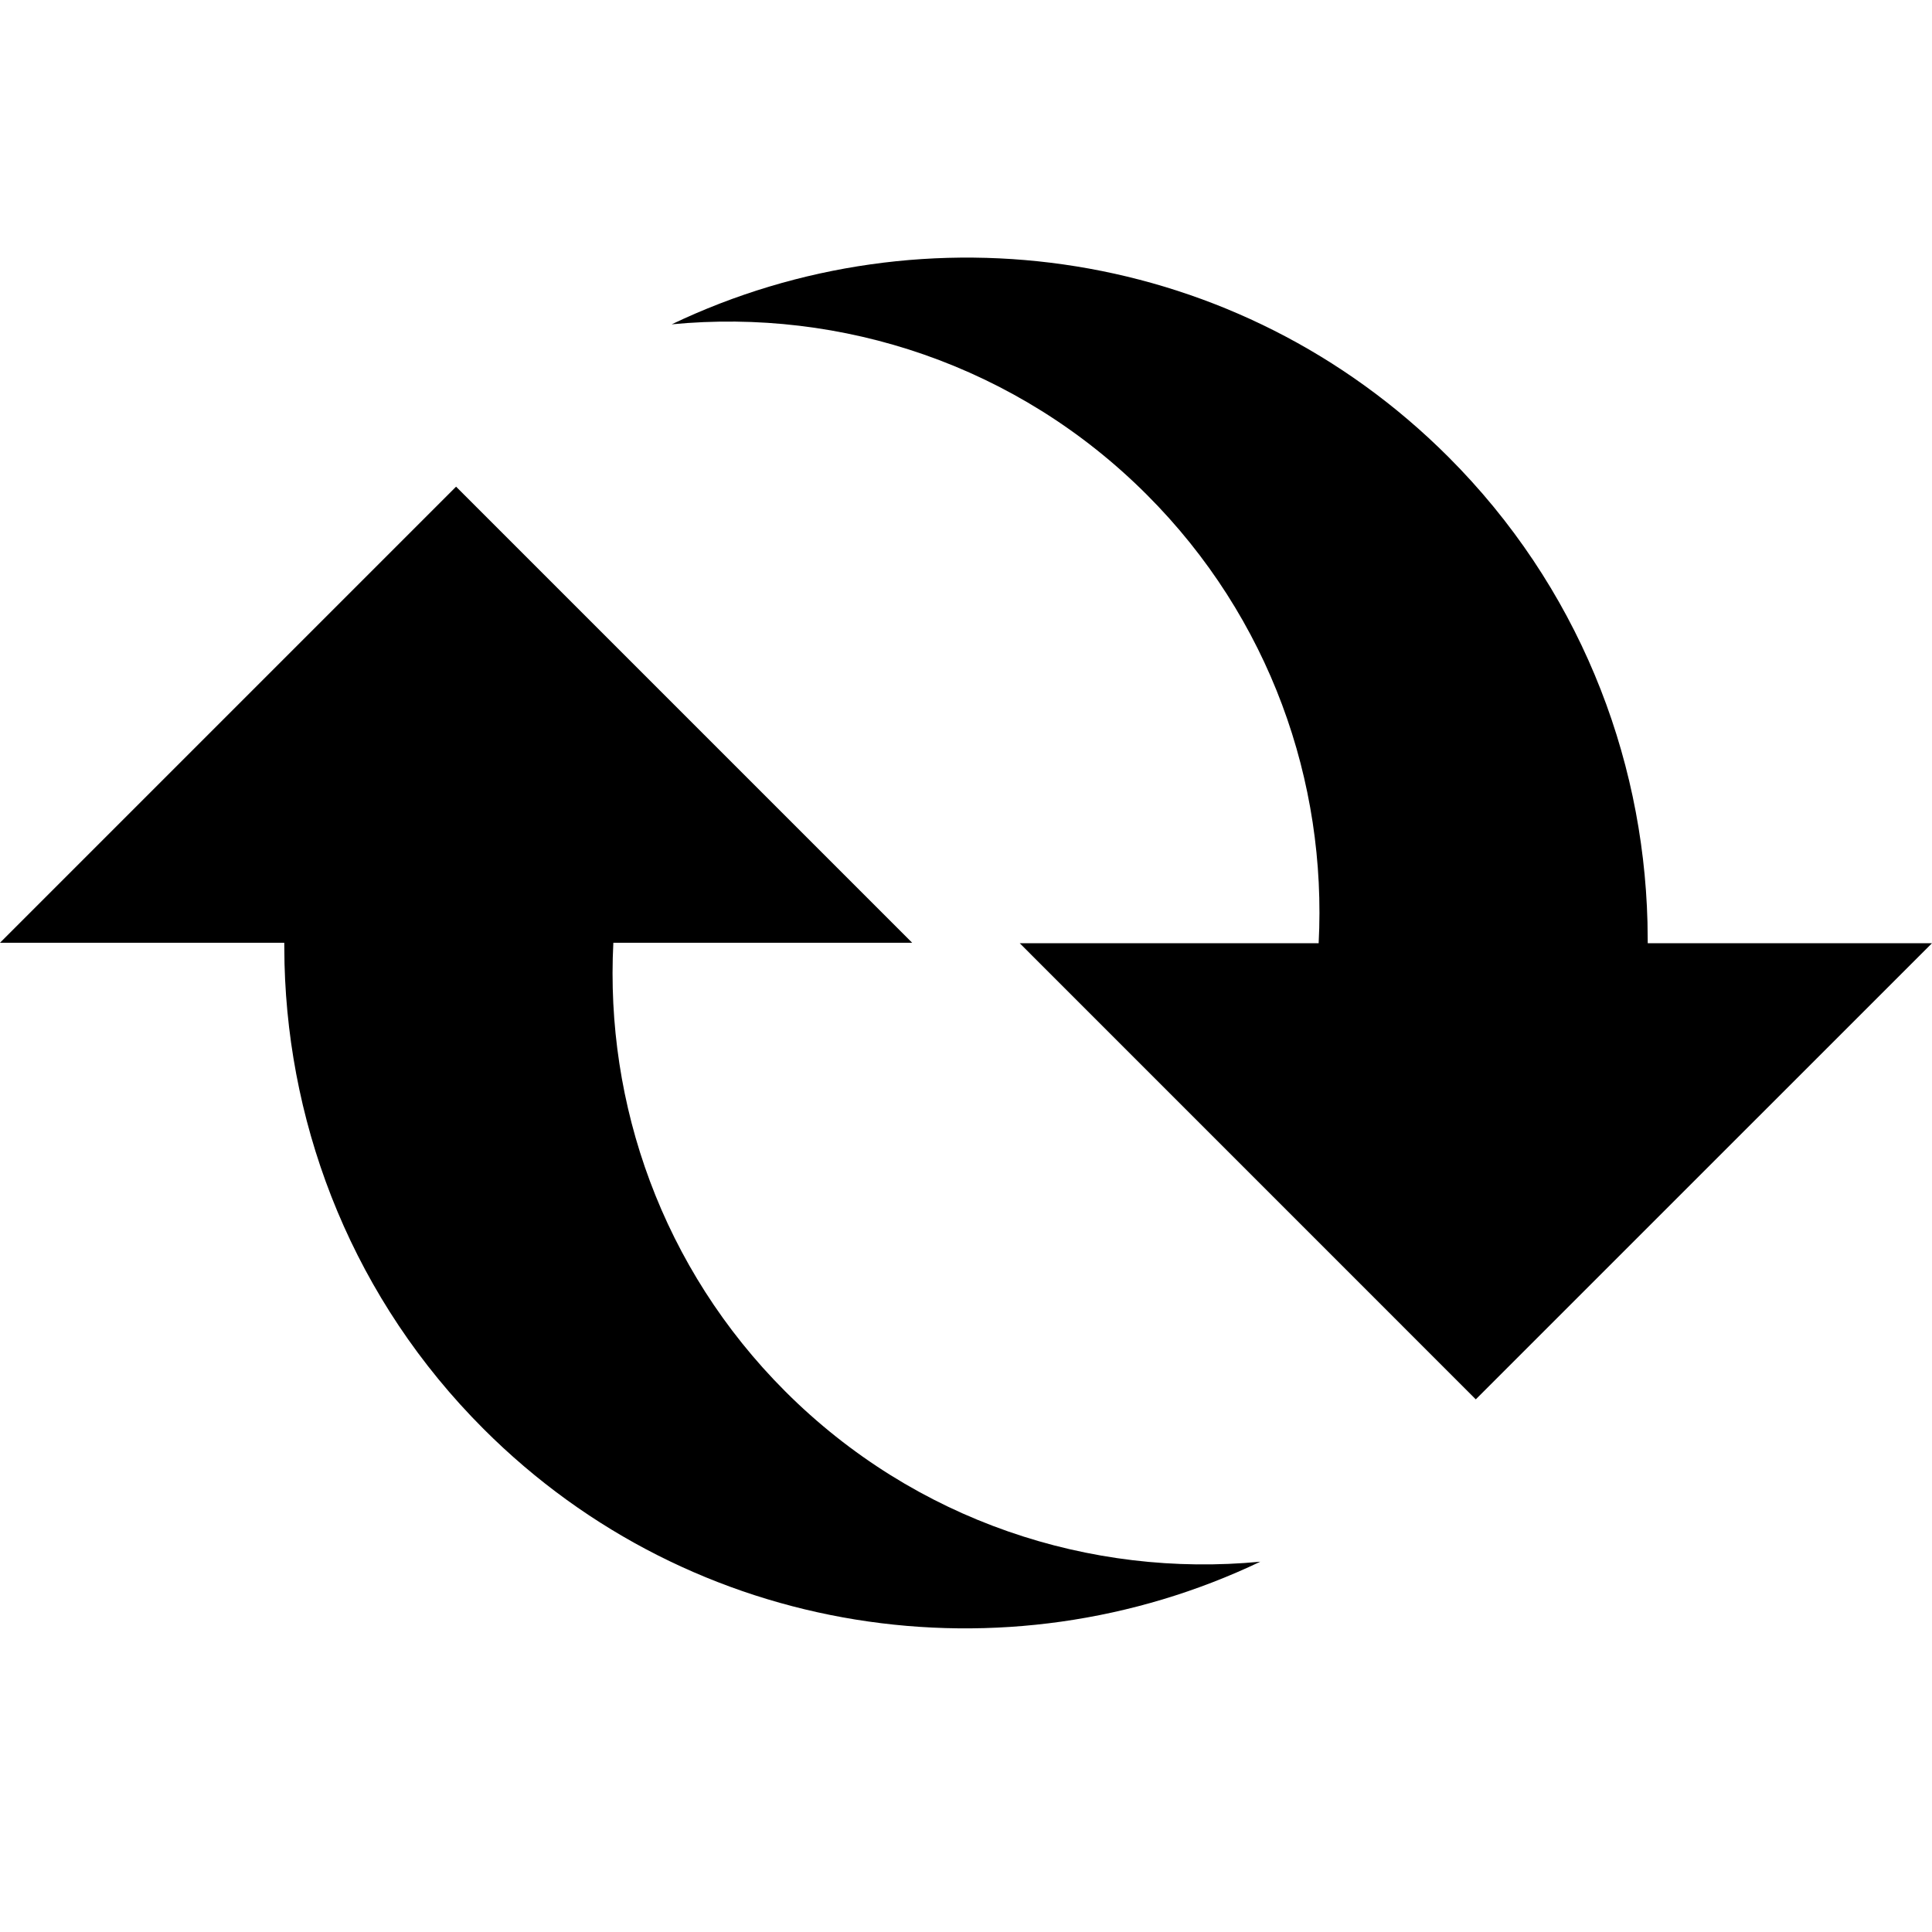 <?xml version="1.0"?>
	<svg xmlns="http://www.w3.org/2000/svg" 
		width="30" 
		height="30" 
		viewbox="0 0 30 30" 
		code="81059" 
		 transform=""
		><path d="M7.082 7.557L14.164 14.639 9.524 14.639C9.395 17.143 10.28 19.69 12.192 21.604 14.21 23.622 16.935 24.503 19.57 24.25 15.629 26.131 10.771 25.452 7.508 22.188 5.509 20.188 4.486 17.587 4.418 14.967L4.414 14.639 2.13162821e-14 14.639 7.082 7.557ZM10.43 5.036C14.369 3.154 19.229 3.833 22.492 7.097 24.491 9.097 25.514 11.698 25.582 14.318L25.586 14.646 30 14.646 22.916 21.729 15.834 14.646 20.476 14.646C20.606 12.142 19.721 9.595 17.807 7.681 15.79 5.663 13.065 4.782 10.43 5.036Z"/>
	</svg>
	